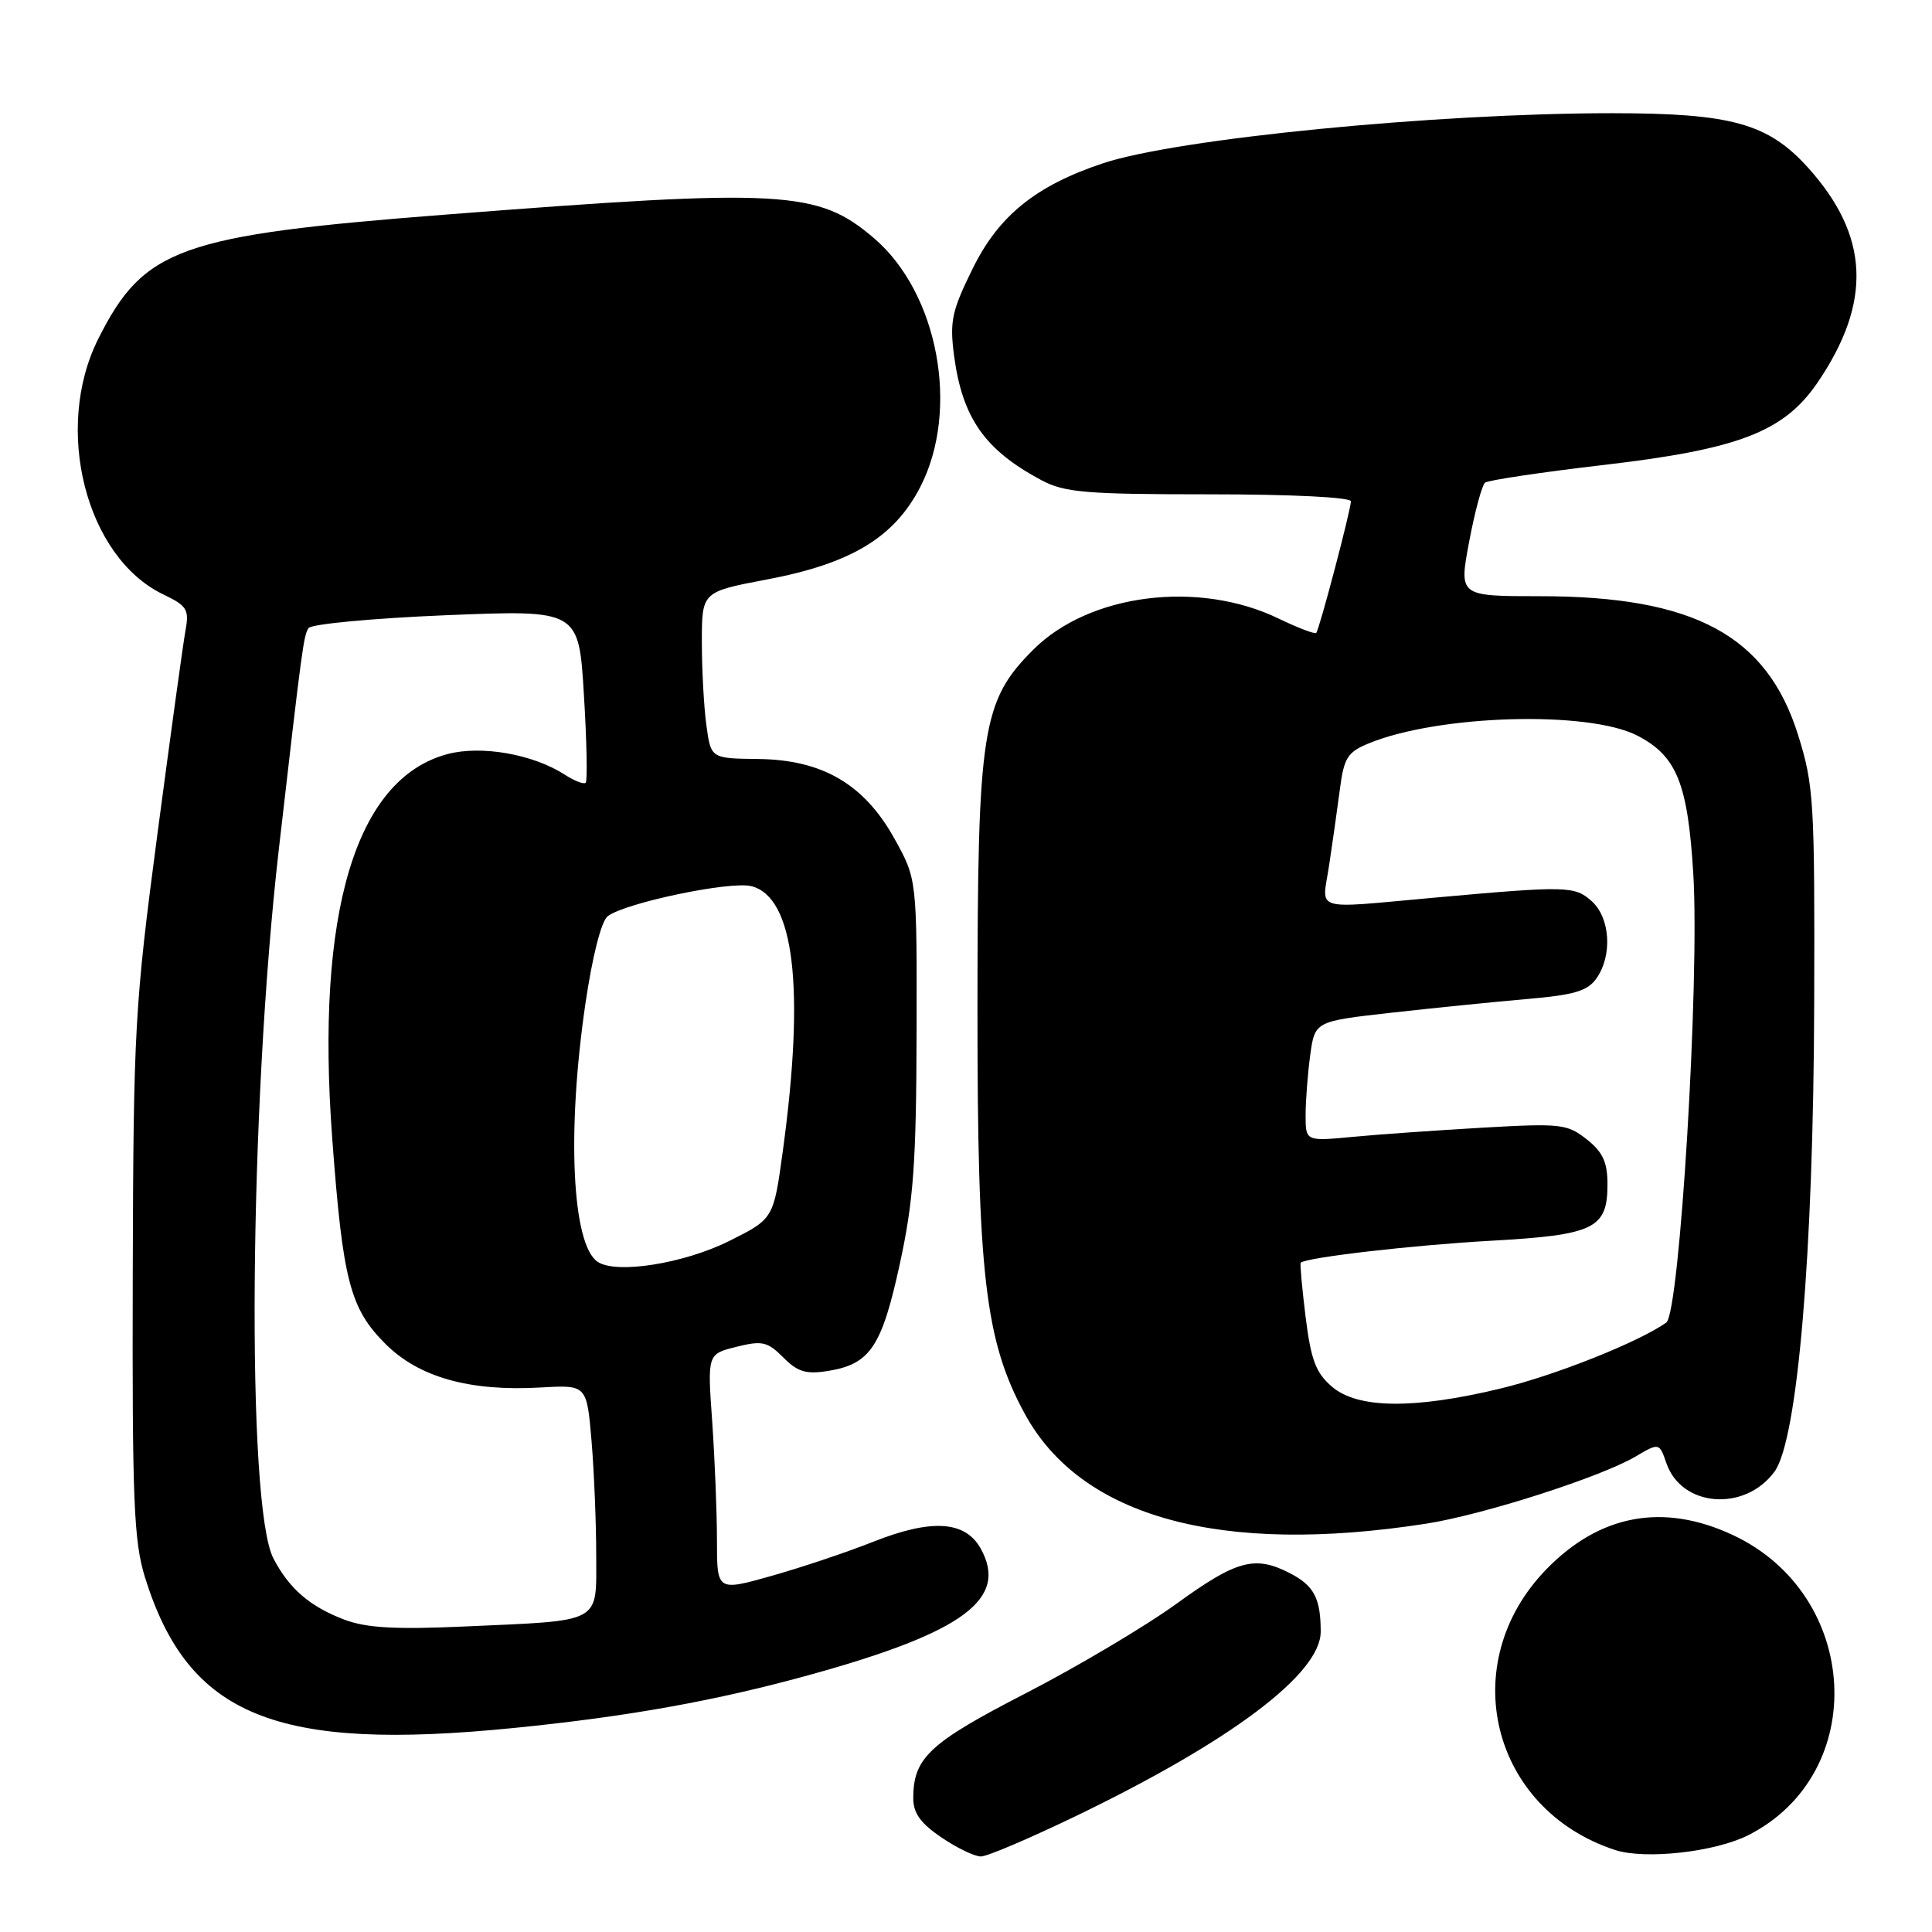<?xml version="1.0" encoding="UTF-8" standalone="no"?>
<!DOCTYPE svg PUBLIC "-//W3C//DTD SVG 1.1//EN" "http://www.w3.org/Graphics/SVG/1.1/DTD/svg11.dtd" >
<svg xmlns="http://www.w3.org/2000/svg" xmlns:xlink="http://www.w3.org/1999/xlink" version="1.1" viewBox="0 0 256 256">
 <g >
 <path fill="currentColor"
d=" M 142.72 240.56 C 163.18 230.67 175.00 221.76 175.00 216.21 C 175.00 211.80 174.12 210.11 170.93 208.46 C 166.30 206.07 163.87 206.72 155.94 212.47 C 151.79 215.48 142.79 220.82 135.95 224.35 C 123.17 230.93 121.04 232.90 121.01 238.21 C 121.00 240.24 121.95 241.57 124.73 243.46 C 126.78 244.86 129.15 246.00 129.98 245.99 C 130.82 245.99 136.55 243.54 142.72 240.56 Z  M 231.70 243.15 C 247.80 234.94 246.54 211.28 229.57 203.38 C 220.38 199.10 211.96 200.66 204.88 207.96 C 192.81 220.40 197.55 239.73 213.99 245.13 C 217.99 246.44 227.29 245.40 231.70 243.15 Z  M 68.14 228.96 C 83.36 227.44 95.10 225.32 107.61 221.84 C 127.74 216.25 133.65 211.83 129.94 205.18 C 127.88 201.50 123.41 201.23 115.66 204.31 C 112.27 205.66 106.24 207.68 102.25 208.81 C 95.00 210.85 95.00 210.85 95.00 204.08 C 95.00 200.35 94.71 193.28 94.37 188.36 C 93.73 179.42 93.73 179.42 97.58 178.46 C 100.99 177.61 101.69 177.77 103.79 179.87 C 105.71 181.80 106.82 182.13 109.76 181.65 C 115.31 180.75 116.85 178.43 119.24 167.43 C 121.04 159.13 121.41 154.13 121.45 137.00 C 121.50 116.50 121.50 116.50 118.55 111.18 C 114.53 103.91 108.99 100.67 100.46 100.57 C 94.20 100.50 94.20 100.50 93.60 96.11 C 93.27 93.70 93.00 88.73 93.00 85.07 C 93.00 78.42 93.00 78.42 101.59 76.79 C 112.77 74.68 118.49 71.23 121.95 64.51 C 127.20 54.29 124.33 38.86 115.82 31.57 C 108.36 25.20 103.87 24.95 59.00 28.44 C 23.80 31.17 19.06 32.87 13.03 44.88 C 7.03 56.81 11.39 73.88 21.67 78.78 C 24.76 80.26 25.08 80.77 24.59 83.47 C 24.28 85.14 22.61 97.30 20.86 110.50 C 17.85 133.29 17.68 136.24 17.59 169.00 C 17.51 198.92 17.73 204.23 19.21 209.00 C 24.94 227.41 36.51 232.13 68.14 228.96 Z  M 189.00 201.89 C 196.51 200.72 212.04 195.74 216.68 193.02 C 219.86 191.15 219.86 191.15 220.82 193.91 C 222.84 199.72 231.21 200.35 235.13 195.00 C 238.19 190.82 240.29 166.08 240.39 133.00 C 240.47 106.18 240.35 104.08 238.25 97.37 C 234.12 84.18 224.47 79.00 204.05 79.00 C 193.31 79.00 193.31 79.00 194.67 71.78 C 195.42 67.81 196.37 64.29 196.77 63.96 C 197.17 63.63 204.25 62.57 212.50 61.61 C 230.42 59.52 236.40 57.21 240.85 50.67 C 248.10 40.00 247.70 31.21 239.55 22.19 C 234.27 16.35 229.40 15.00 213.57 15.00 C 190.14 15.01 155.96 18.37 146.14 21.64 C 137.26 24.60 132.33 28.58 128.89 35.58 C 126.11 41.21 125.82 42.59 126.42 47.14 C 127.52 55.39 130.49 59.63 138.00 63.63 C 141.06 65.26 143.86 65.50 160.25 65.50 C 171.18 65.50 179.00 65.89 179.00 66.43 C 179.00 67.55 174.84 83.35 174.41 83.86 C 174.24 84.06 172.01 83.21 169.44 81.97 C 158.82 76.83 144.34 78.66 136.92 86.08 C 130.11 92.89 129.53 96.60 129.52 133.50 C 129.50 168.84 130.52 177.66 135.78 187.32 C 143.24 201.06 161.76 206.13 189.00 201.89 Z  M 45.68 214.63 C 41.09 212.90 38.32 210.52 36.23 206.50 C 32.61 199.54 33.01 146.90 36.94 112.59 C 40.05 85.52 40.22 84.27 40.88 83.23 C 41.22 82.69 49.42 81.92 59.09 81.52 C 76.69 80.80 76.69 80.80 77.37 92.04 C 77.75 98.22 77.85 103.48 77.61 103.72 C 77.37 103.96 76.12 103.48 74.84 102.65 C 70.64 99.93 63.74 98.72 59.26 99.93 C 47.11 103.20 41.80 120.94 44.02 150.82 C 45.42 169.69 46.37 173.37 51.07 178.07 C 55.50 182.50 62.22 184.39 71.63 183.85 C 77.75 183.50 77.75 183.50 78.38 190.90 C 78.72 194.97 79.00 201.78 79.00 206.03 C 79.00 215.24 80.00 214.69 61.50 215.52 C 52.44 215.93 48.57 215.71 45.68 214.63 Z  M 79.18 167.19 C 75.80 164.90 75.09 150.00 77.55 133.13 C 78.49 126.69 79.67 122.07 80.53 121.40 C 82.85 119.63 96.74 116.72 99.55 117.42 C 105.25 118.85 106.68 130.89 103.73 152.50 C 102.50 161.50 102.50 161.50 96.64 164.43 C 90.62 167.44 81.63 168.86 79.18 167.19 Z  M 176.49 183.74 C 174.35 181.91 173.71 180.19 173.00 174.51 C 172.53 170.67 172.23 167.44 172.35 167.32 C 173.04 166.62 187.26 164.98 197.50 164.41 C 211.27 163.64 213.00 162.81 213.00 156.92 C 213.00 154.00 212.38 152.65 210.25 150.97 C 207.68 148.93 206.80 148.83 196.50 149.42 C 190.45 149.77 182.69 150.31 179.25 150.64 C 173.00 151.23 173.00 151.23 173.00 147.76 C 173.00 145.84 173.28 142.27 173.61 139.81 C 174.23 135.33 174.23 135.33 184.36 134.19 C 189.94 133.57 198.01 132.75 202.29 132.38 C 208.59 131.84 210.36 131.32 211.54 129.64 C 213.67 126.61 213.37 121.65 210.94 119.44 C 208.66 117.38 207.66 117.36 190.00 118.95 C 173.69 120.42 175.17 120.86 176.10 114.75 C 176.54 111.86 177.18 107.33 177.53 104.67 C 178.07 100.43 178.54 99.67 181.32 98.52 C 190.54 94.70 210.47 94.12 216.97 97.48 C 222.18 100.18 223.64 103.81 224.37 115.78 C 225.23 129.96 222.57 173.98 220.79 175.25 C 217.08 177.86 205.98 182.28 198.73 184.01 C 187.33 186.75 179.87 186.66 176.49 183.74 Z "/>
</g>
</svg>